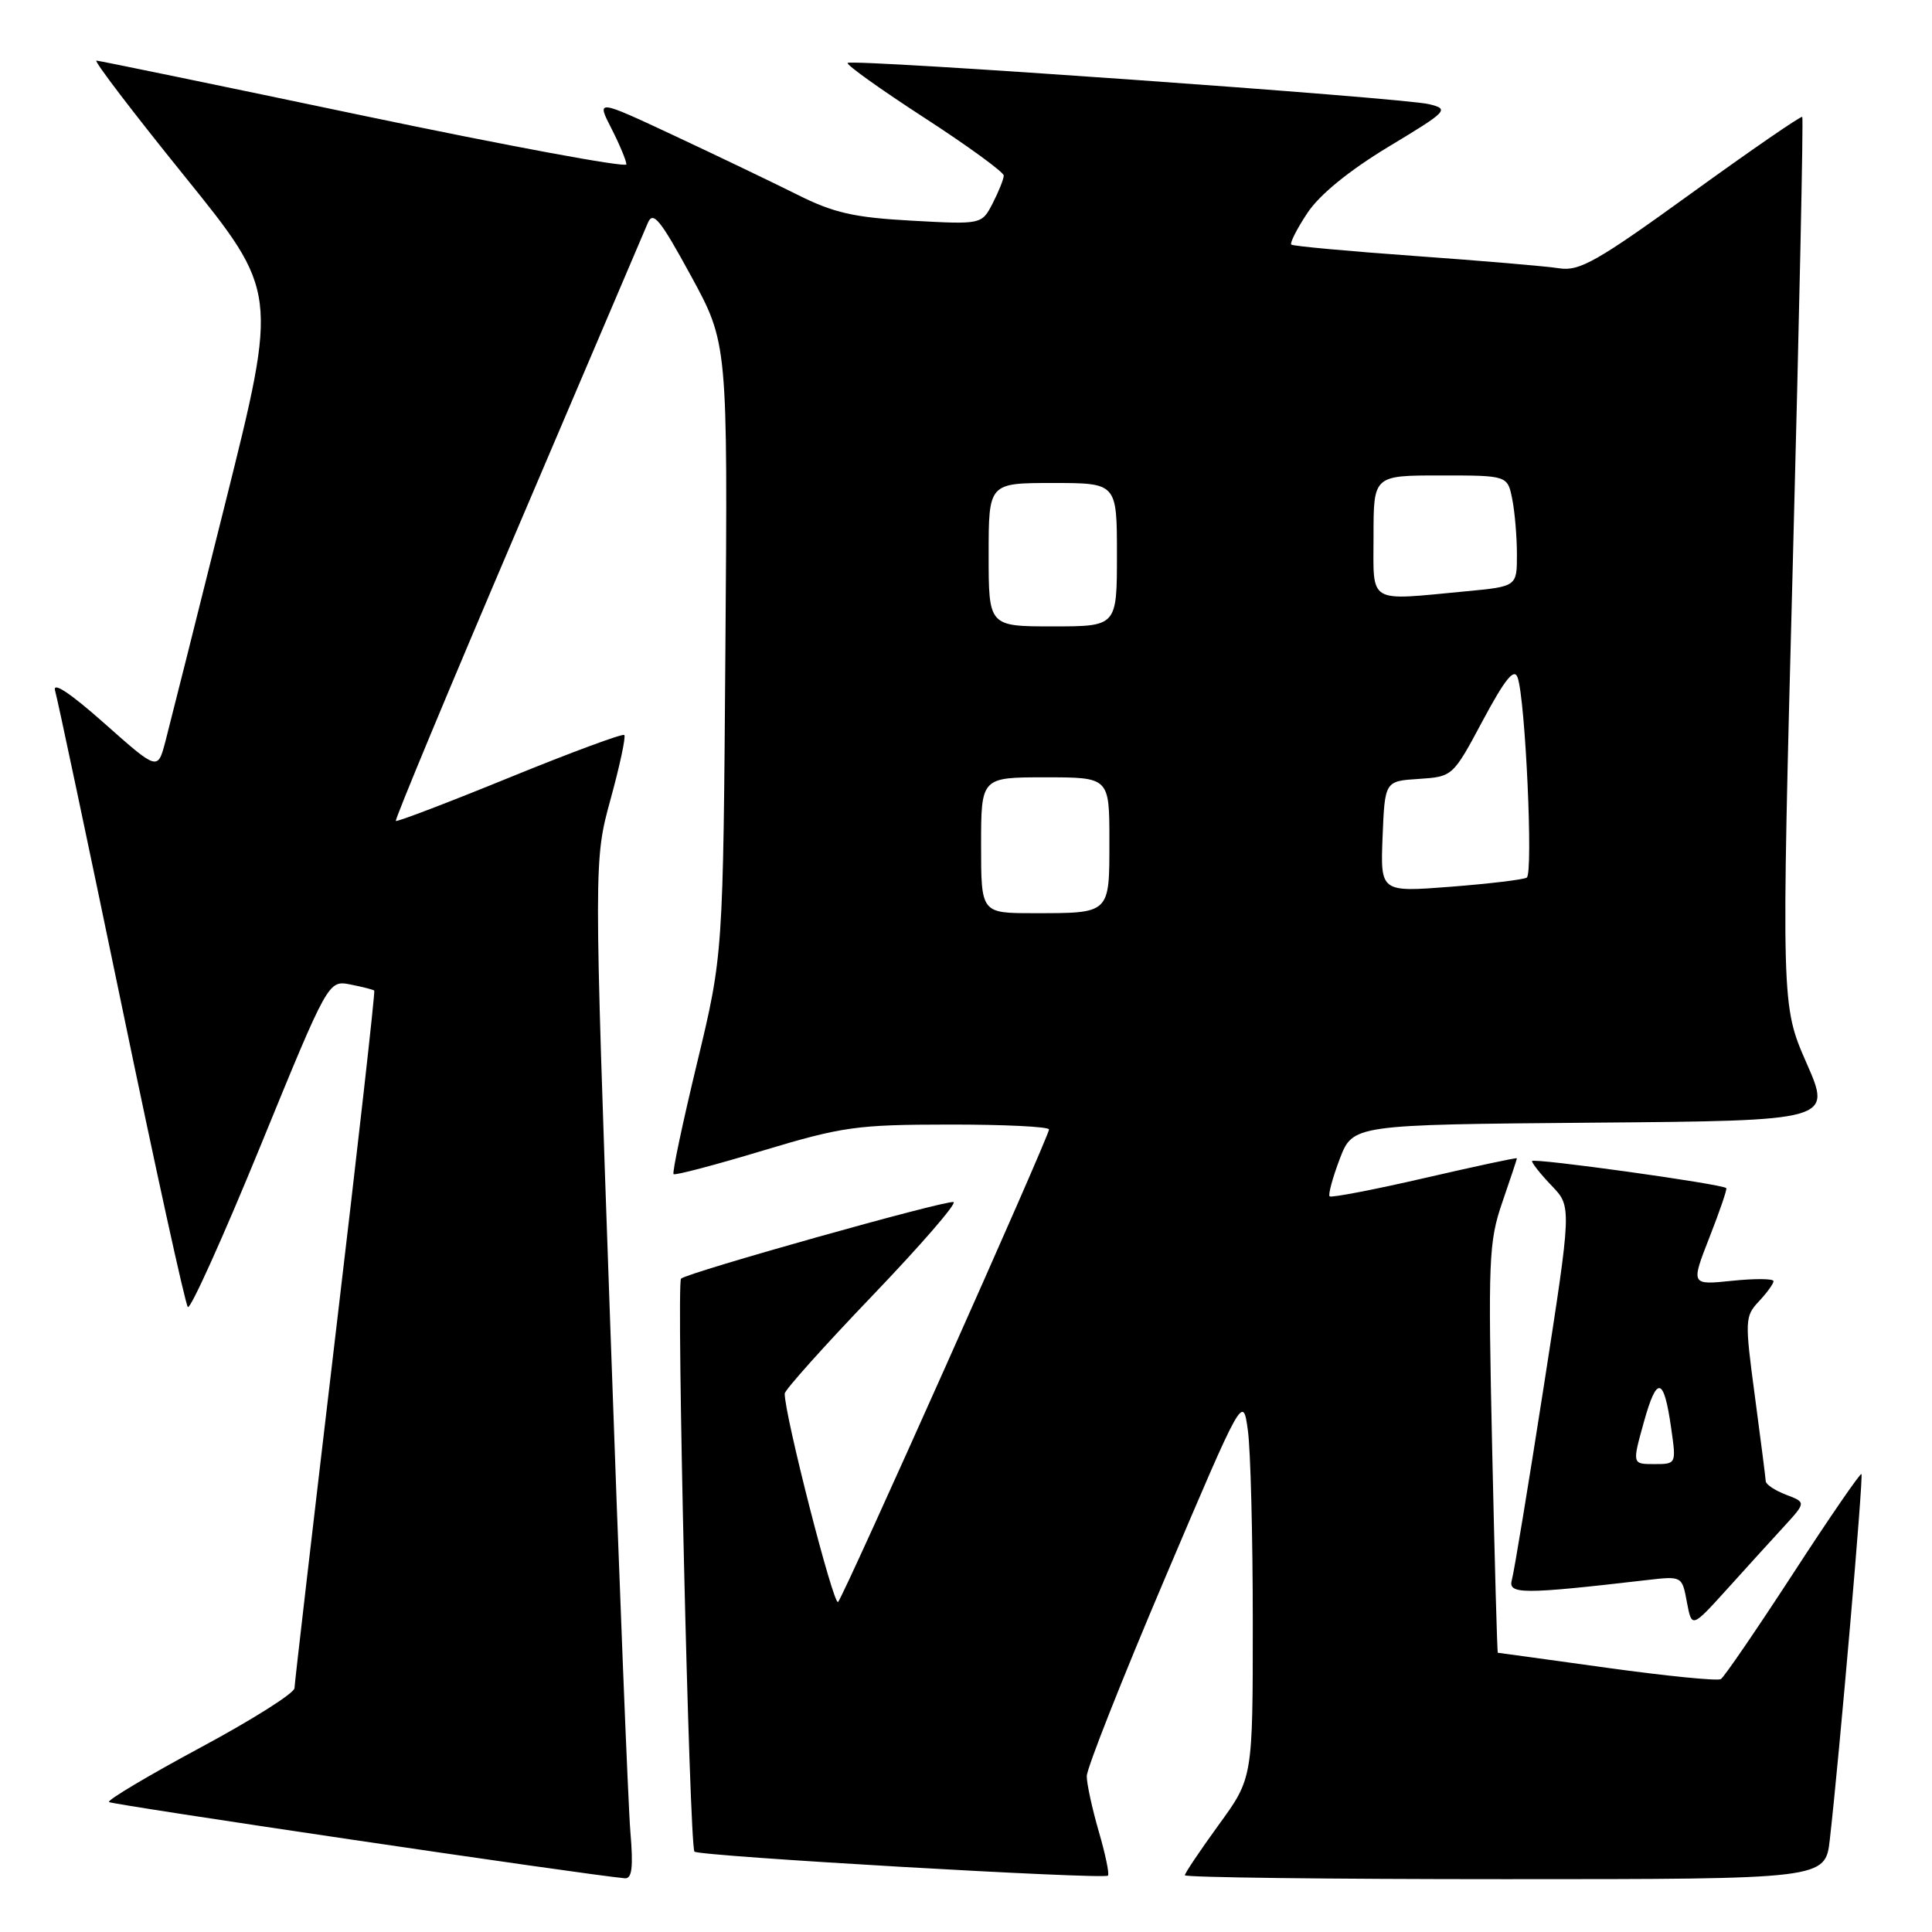 <?xml version="1.0" encoding="UTF-8" standalone="no"?>
<!DOCTYPE svg PUBLIC "-//W3C//DTD SVG 1.1//EN" "http://www.w3.org/Graphics/SVG/1.1/DTD/svg11.dtd" >
<svg xmlns="http://www.w3.org/2000/svg" xmlns:xlink="http://www.w3.org/1999/xlink" version="1.1" viewBox="0 0 256 256">
 <g >
 <path fill="currentColor"
d=" M 83.53 242.75 C 83.24 239.31 82.03 208.93 80.85 175.24 C 78.69 113.98 78.69 113.98 80.91 105.88 C 82.13 101.43 82.95 97.61 82.72 97.39 C 82.50 97.17 75.66 99.70 67.52 103.02 C 59.39 106.34 52.60 108.93 52.45 108.78 C 52.29 108.63 59.55 91.17 68.59 70.00 C 77.62 48.82 85.38 30.62 85.84 29.54 C 86.53 27.90 87.47 29.06 91.55 36.54 C 96.43 45.49 96.43 45.49 96.12 86.00 C 95.82 126.50 95.82 126.50 92.36 140.87 C 90.46 148.77 89.05 155.39 89.25 155.58 C 89.44 155.77 94.75 154.37 101.05 152.47 C 111.61 149.29 113.53 149.02 125.75 149.01 C 133.04 149.00 139.00 149.29 139.00 149.66 C 139.00 150.60 111.88 211.35 111.05 212.27 C 110.47 212.92 103.91 187.30 103.98 184.65 C 103.99 184.18 109.22 178.34 115.60 171.68 C 121.98 165.02 126.82 159.44 126.35 159.28 C 125.41 158.97 91.04 168.63 90.24 169.43 C 89.60 170.07 91.35 244.69 92.02 245.35 C 92.62 245.96 146.27 249.06 146.81 248.53 C 147.02 248.32 146.47 245.68 145.59 242.67 C 144.72 239.66 144.00 236.36 144.00 235.35 C 144.00 234.33 148.66 222.54 154.35 209.15 C 164.70 184.80 164.70 184.80 165.35 189.54 C 165.71 192.15 166.00 203.58 166.00 214.94 C 166.00 235.60 166.00 235.60 161.50 241.78 C 159.03 245.19 157.00 248.20 157.00 248.48 C 157.00 248.77 176.09 249.00 199.43 249.00 C 241.86 249.00 241.86 249.00 242.46 243.75 C 243.74 232.50 246.94 195.60 246.65 195.32 C 246.49 195.16 242.41 201.09 237.59 208.51 C 232.76 215.93 228.46 222.22 228.02 222.49 C 227.58 222.76 220.79 222.08 212.92 220.99 C 205.06 219.90 198.55 219.00 198.47 219.00 C 198.38 219.00 198.05 206.84 197.72 191.98 C 197.17 166.94 197.26 164.54 199.06 159.32 C 200.13 156.22 201.00 153.59 201.00 153.48 C 201.00 153.36 195.50 154.54 188.79 156.09 C 182.07 157.64 176.40 158.73 176.18 158.52 C 175.97 158.30 176.57 156.08 177.52 153.57 C 179.26 149.03 179.26 149.03 211.00 148.76 C 242.73 148.50 242.73 148.50 239.37 140.85 C 236.02 133.21 236.02 133.21 237.56 74.49 C 238.41 42.20 238.97 15.65 238.81 15.49 C 238.64 15.33 232.02 19.89 224.10 25.62 C 211.60 34.66 209.30 35.97 206.60 35.55 C 204.90 35.28 196.30 34.55 187.50 33.92 C 178.70 33.29 171.32 32.61 171.10 32.41 C 170.89 32.21 171.84 30.33 173.23 28.23 C 174.84 25.80 178.70 22.65 183.96 19.46 C 191.88 14.69 192.08 14.47 189.34 13.80 C 185.85 12.95 112.89 7.77 112.32 8.34 C 112.10 8.57 116.66 11.83 122.46 15.59 C 128.26 19.35 133.00 22.81 133.00 23.26 C 133.00 23.72 132.34 25.37 131.54 26.93 C 130.08 29.75 130.08 29.75 120.79 29.24 C 113.14 28.82 110.46 28.21 105.62 25.78 C 102.38 24.16 95.07 20.66 89.38 17.99 C 79.03 13.15 79.03 13.15 81.02 17.03 C 82.11 19.17 83.00 21.31 83.00 21.78 C 83.00 22.25 67.36 19.35 48.25 15.35 C 29.14 11.34 13.18 8.05 12.78 8.03 C 12.38 8.02 17.63 14.90 24.45 23.34 C 36.84 38.68 36.84 38.68 29.87 66.59 C 26.04 81.94 22.45 96.21 21.90 98.31 C 20.89 102.11 20.89 102.11 13.81 95.83 C 9.29 91.82 6.93 90.26 7.30 91.52 C 7.62 92.61 11.57 111.28 16.08 133.00 C 20.58 154.72 24.55 172.81 24.89 173.19 C 25.22 173.56 29.55 163.97 34.50 151.88 C 43.50 129.88 43.50 129.88 46.43 130.45 C 48.04 130.77 49.46 131.13 49.59 131.26 C 49.73 131.39 47.41 151.98 44.44 177.00 C 41.48 202.03 39.04 223.04 39.02 223.69 C 39.01 224.35 33.37 227.91 26.49 231.60 C 19.61 235.30 14.19 238.53 14.44 238.78 C 14.80 239.13 77.39 248.39 82.78 248.88 C 83.74 248.97 83.93 247.46 83.53 242.75 Z  M 236.37 202.29 C 239.32 199.07 239.32 199.07 236.66 198.06 C 235.20 197.50 233.99 196.70 233.97 196.27 C 233.95 195.85 233.30 190.78 232.53 185.00 C 231.18 174.94 231.21 174.41 233.06 172.44 C 234.13 171.30 235.00 170.10 235.00 169.76 C 235.00 169.42 232.53 169.40 229.52 169.71 C 224.04 170.28 224.04 170.28 226.51 163.96 C 227.87 160.49 228.88 157.55 228.74 157.43 C 228.14 156.87 203.00 153.38 203.00 153.85 C 203.00 154.15 204.18 155.63 205.63 157.14 C 208.26 159.89 208.26 159.89 204.56 183.69 C 202.52 196.79 200.62 208.33 200.33 209.34 C 199.78 211.27 201.73 211.28 218.19 209.37 C 222.88 208.83 222.88 208.83 223.52 212.28 C 224.17 215.73 224.17 215.73 228.80 210.62 C 231.34 207.80 234.75 204.05 236.37 202.29 Z  M 130.00 112.00 C 130.00 103.00 130.00 103.00 138.50 103.00 C 147.00 103.00 147.00 103.00 147.00 111.39 C 147.00 121.16 147.17 121.00 136.92 121.00 C 130.00 121.00 130.00 121.00 130.00 112.00 Z  M 183.20 110.86 C 183.50 103.50 183.50 103.50 188.00 103.21 C 192.49 102.91 192.51 102.90 196.48 95.47 C 199.43 89.97 200.63 88.48 201.09 89.77 C 202.12 92.61 203.18 115.77 202.30 116.29 C 201.86 116.56 197.32 117.10 192.20 117.50 C 182.91 118.22 182.91 118.22 183.20 110.86 Z  M 131.00 73.50 C 131.00 64.00 131.00 64.00 139.50 64.00 C 148.00 64.00 148.00 64.00 148.00 73.50 C 148.00 83.00 148.00 83.00 139.50 83.00 C 131.00 83.00 131.00 83.00 131.00 73.50 Z  M 182.00 71.00 C 182.00 63.00 182.00 63.00 190.88 63.00 C 199.75 63.00 199.75 63.00 200.38 66.13 C 200.72 67.84 201.00 71.15 201.00 73.48 C 201.00 77.71 201.00 77.71 194.25 78.35 C 181.04 79.60 182.00 80.17 182.00 71.00 Z  M 217.81 188.47 C 219.55 182.20 220.47 182.40 221.44 189.25 C 222.12 193.99 222.12 194.00 219.19 194.00 C 216.27 194.00 216.27 194.00 217.81 188.47 Z "/>
</g>
</svg>